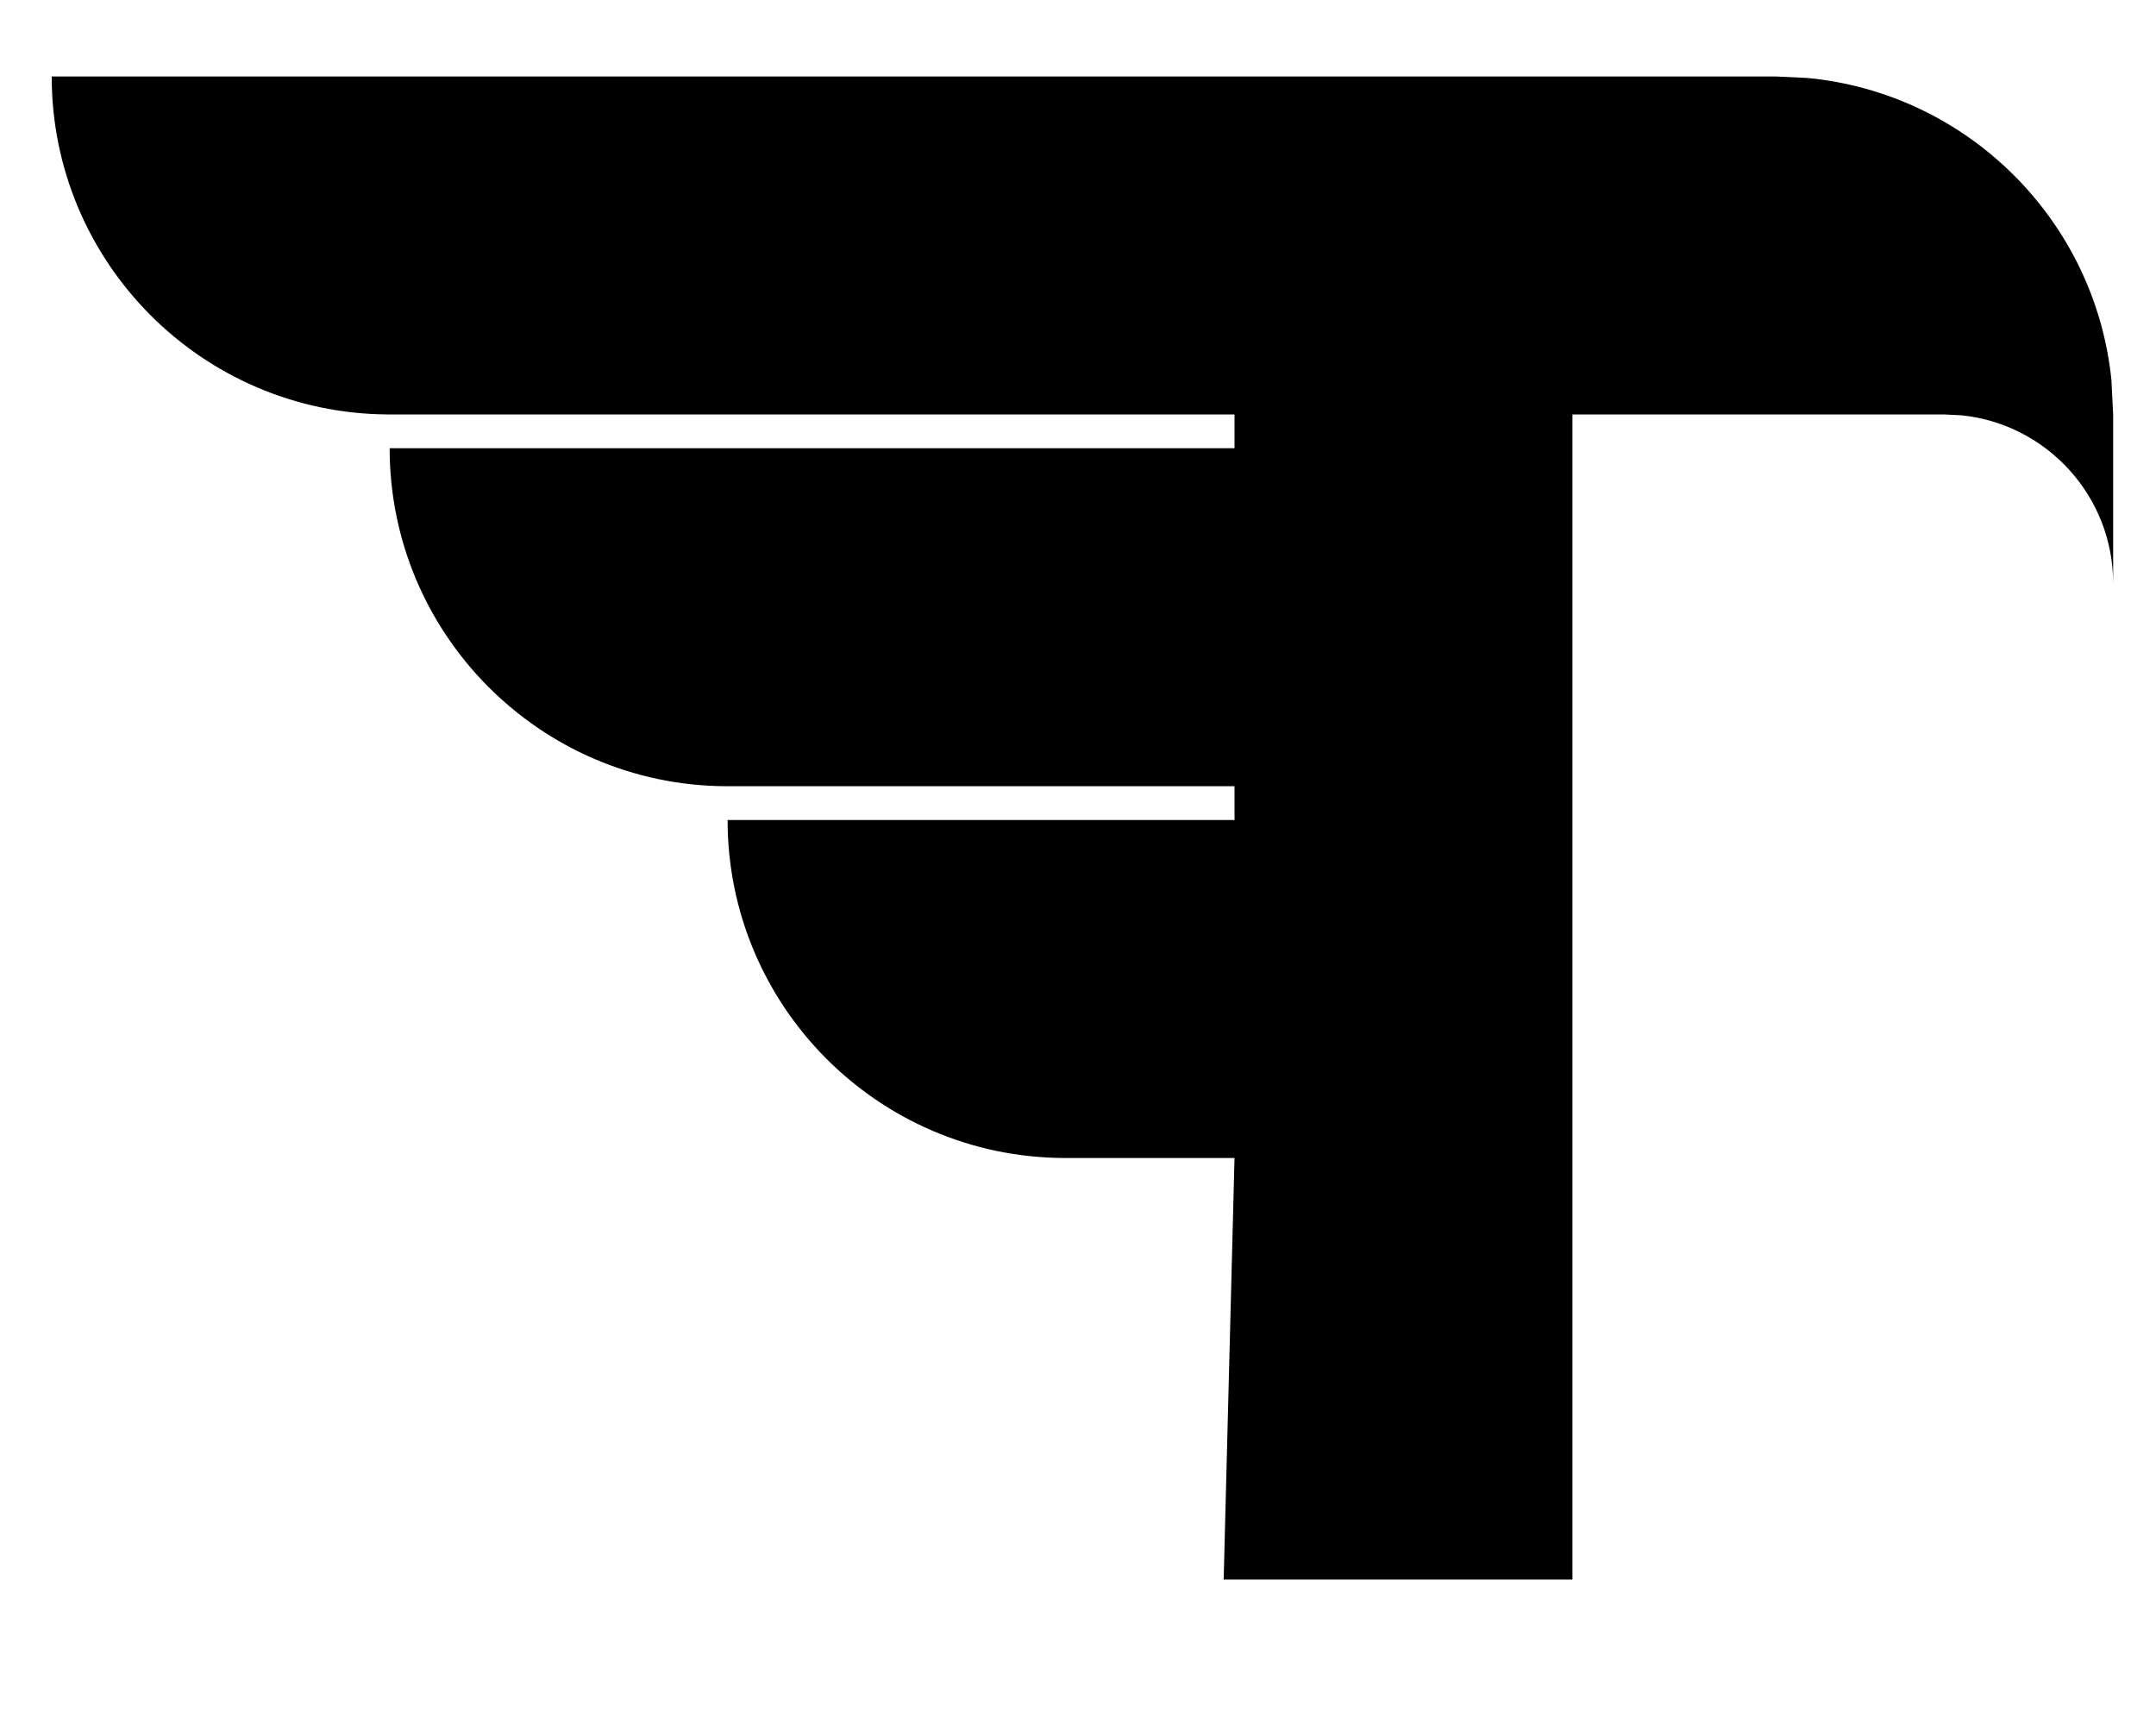 <svg viewBox="136 160 250 200" preserveAspectRatio="xMidYMid meet" data-bbox="141.995 168.864 740.011 174.274" xmlns="http://www.w3.org/2000/svg" fill-rule="evenodd" clip-rule="evenodd" stroke-linejoin="round" stroke-miterlimit="2" data-type="ugc" role="presentation" aria-hidden="true">
    <!--<rect x="100" y="150" width="300" height="200" fill="yellow" />-->
    <g>
        <path fill="black" d="M141.995 168.864h199.851l3.757.178c18.549 1.768 33.344 16.489 35.227 35.005l.202 4.003v19.594c0-10.138-7.716-18.488-17.59-19.493l-2.003-.1h-43.105v135.087h-40.443l1.257-48.877h-19.593l-.254-.001c-21.51-.137-38.933-17.642-38.933-39.186h58.78v-3.918h-58.78l-.254-.001c-21.51-.137-38.932-17.642-38.932-39.186h97.966v-3.919h-98.22c-21.51-.137-38.933-17.642-38.933-39.186Z"></path>
    </g>
</svg>